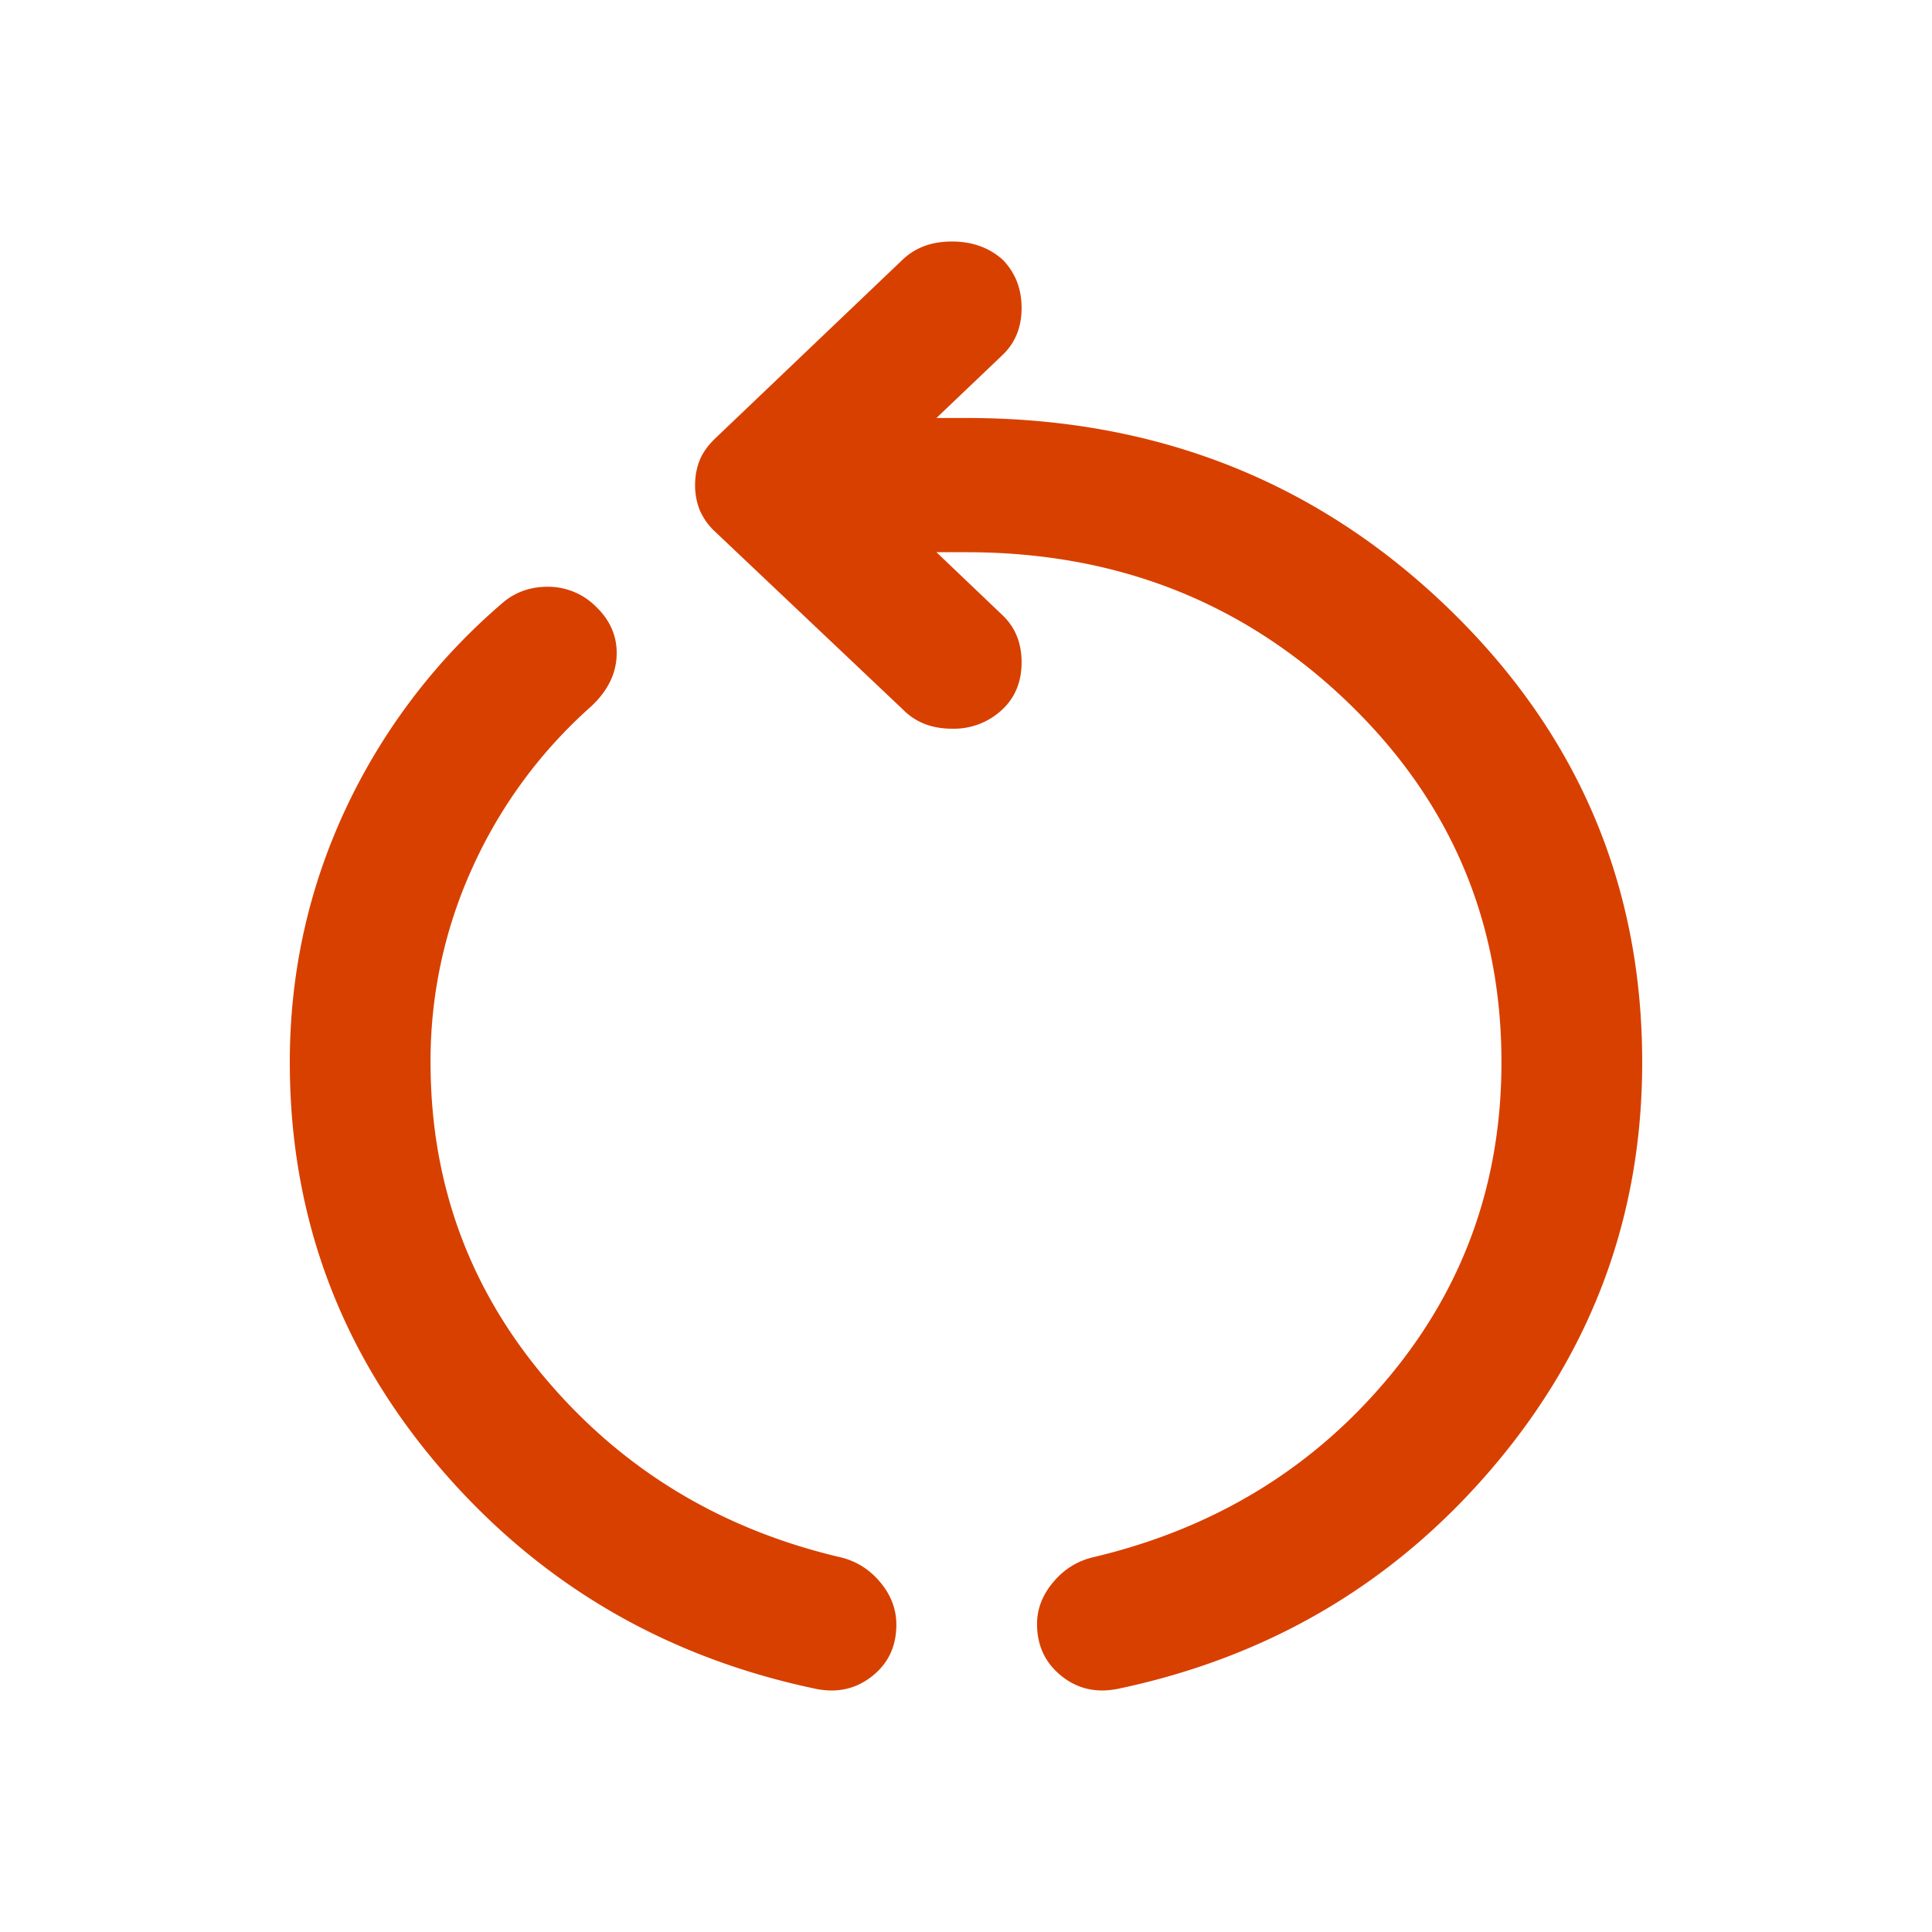 <svg width="40" height="40" viewBox="0 0 40 40" xmlns="http://www.w3.org/2000/svg">
    <g fill="none" fill-rule="evenodd">
        <path d="M0 0h40v40H0z"/>
        <path d="M16.912 34.97c-3.157-.658-5.765-2.193-7.824-4.606S6 25.161 6 21.993c0-1.844.384-3.587 1.15-5.232a12.692 12.692 0 0 1 3.264-4.286c.262-.222.578-.331.947-.327a1.4 1.4 0 0 1 .976.41c.301.288.445.626.43 1.015-.015.389-.192.74-.532 1.056a9.913 9.913 0 0 0-2.447 3.32 9.636 9.636 0 0 0-.874 4.044c0 2.491.794 4.675 2.381 6.55 1.588 1.877 3.611 3.106 6.068 3.69.34.074.624.245.852.514.229.269.343.565.343.89 0 .444-.165.798-.496 1.062-.33.264-.713.354-1.15.271zm6.206 0c-.437.083-.821-.01-1.151-.278-.33-.269-.496-.625-.496-1.07 0-.315.114-.606.343-.875.228-.269.512-.44.852-.514 2.477-.593 4.5-1.825 6.068-3.696 1.568-1.871 2.352-4.053 2.352-6.544 0-2.946-1.073-5.442-3.22-7.49-2.146-2.046-4.763-3.07-7.851-3.07h-.627l1.37 1.306c.262.25.393.574.393.973 0 .398-.131.722-.393.972a1.46 1.46 0 0 1-1.05.403c-.417 0-.757-.134-1.02-.403l-3.874-3.668a1.327 1.327 0 0 1-.328-.458 1.369 1.369 0 0 1-.095-.514c0-.186.032-.357.095-.514.063-.158.172-.31.328-.459l3.875-3.696c.262-.25.602-.375 1.02-.375.417 0 .767.125 1.049.375.262.269.393.602.393 1 0 .399-.131.723-.393.973l-1.37 1.306h.627c3.904 0 7.21 1.297 9.92 3.89C32.645 15.139 34 18.289 34 21.994c0 3.158-1.025 5.946-3.074 8.364-2.05 2.418-4.652 3.955-7.808 4.613z" fill="#D84000" fill-rule="nonzero"/>
    </g>
</svg>
